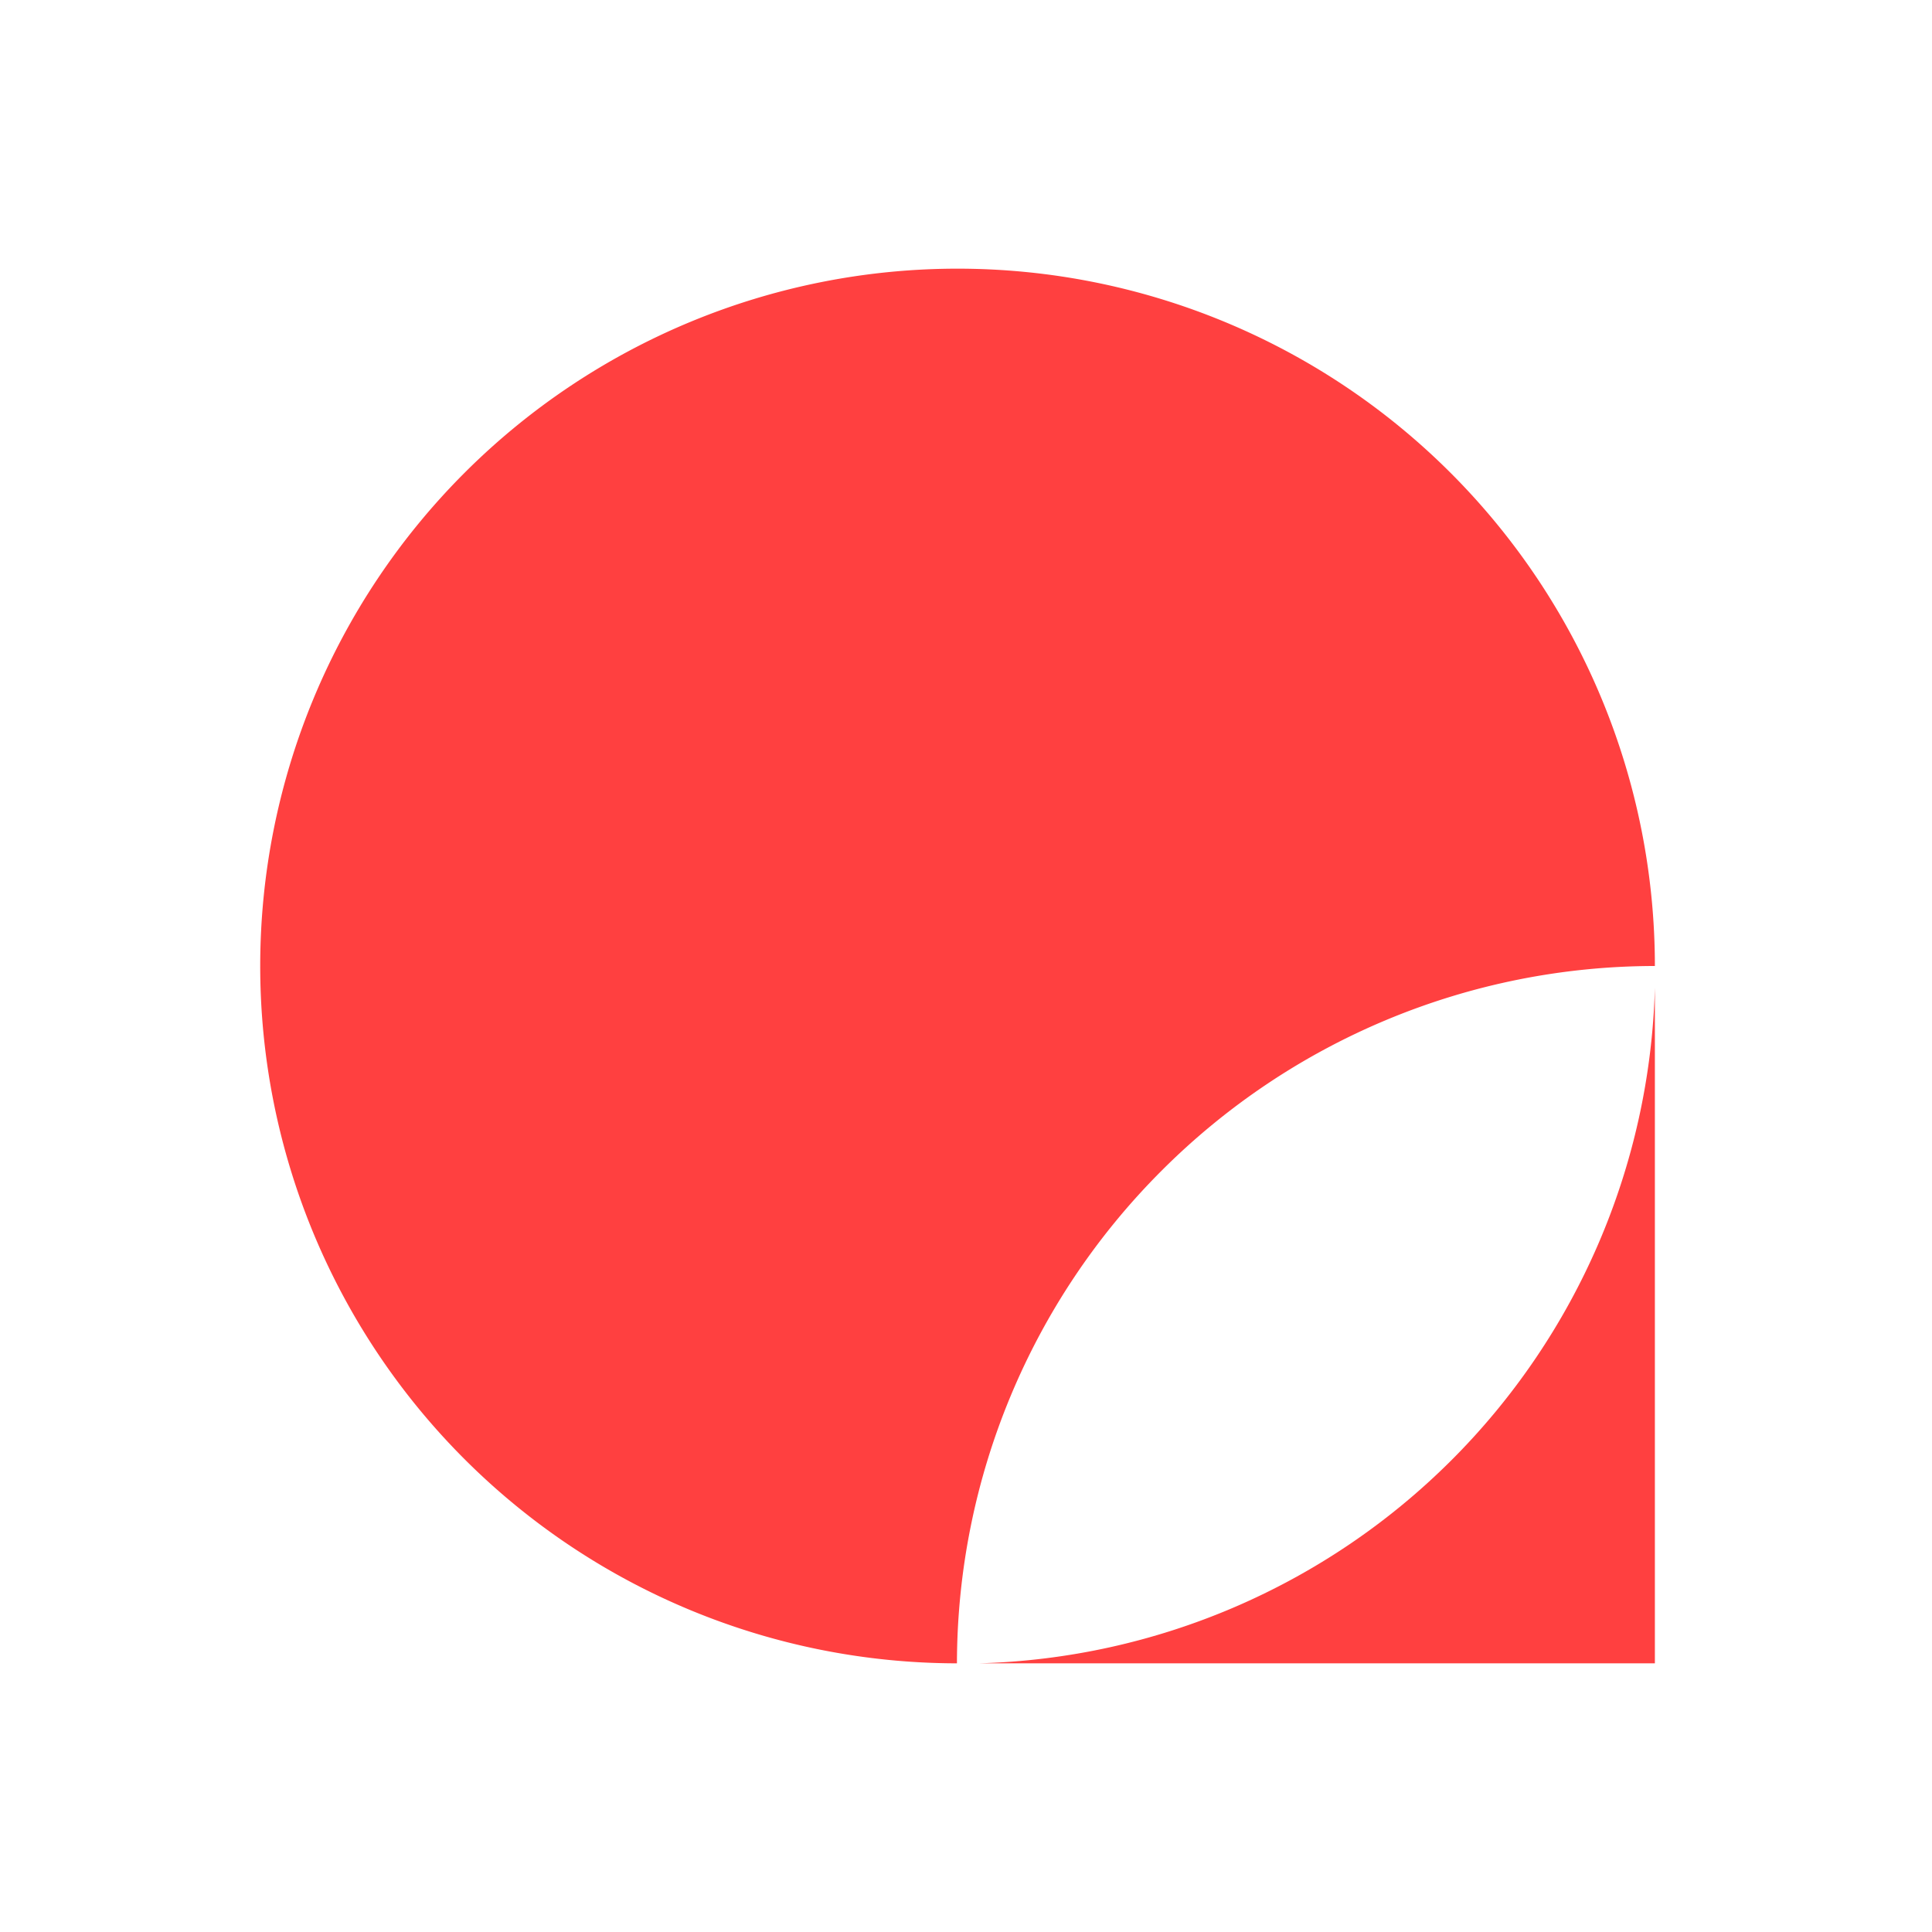 <svg id="Layer_2" data-name="Layer 2" xmlns="http://www.w3.org/2000/svg" viewBox="0 0 32 32"><defs><style>.cls-1{fill:none;}.cls-2{fill:#ff4040;}</style></defs><title>Artboard 1</title><rect class="cls-1" x="0.06" y="-0.19" width="32" height="32"/><path class="cls-2" d="M19.24,19.39A11.56,11.56,0,0,1,27.41,16h0A11.55,11.55,0,1,0,15.85,27.55h0A11.56,11.56,0,0,1,19.24,19.39Z"/><path class="cls-2" d="M27.41,16.36a11.51,11.51,0,0,1-11.2,11.19h11.2Z"/></svg>